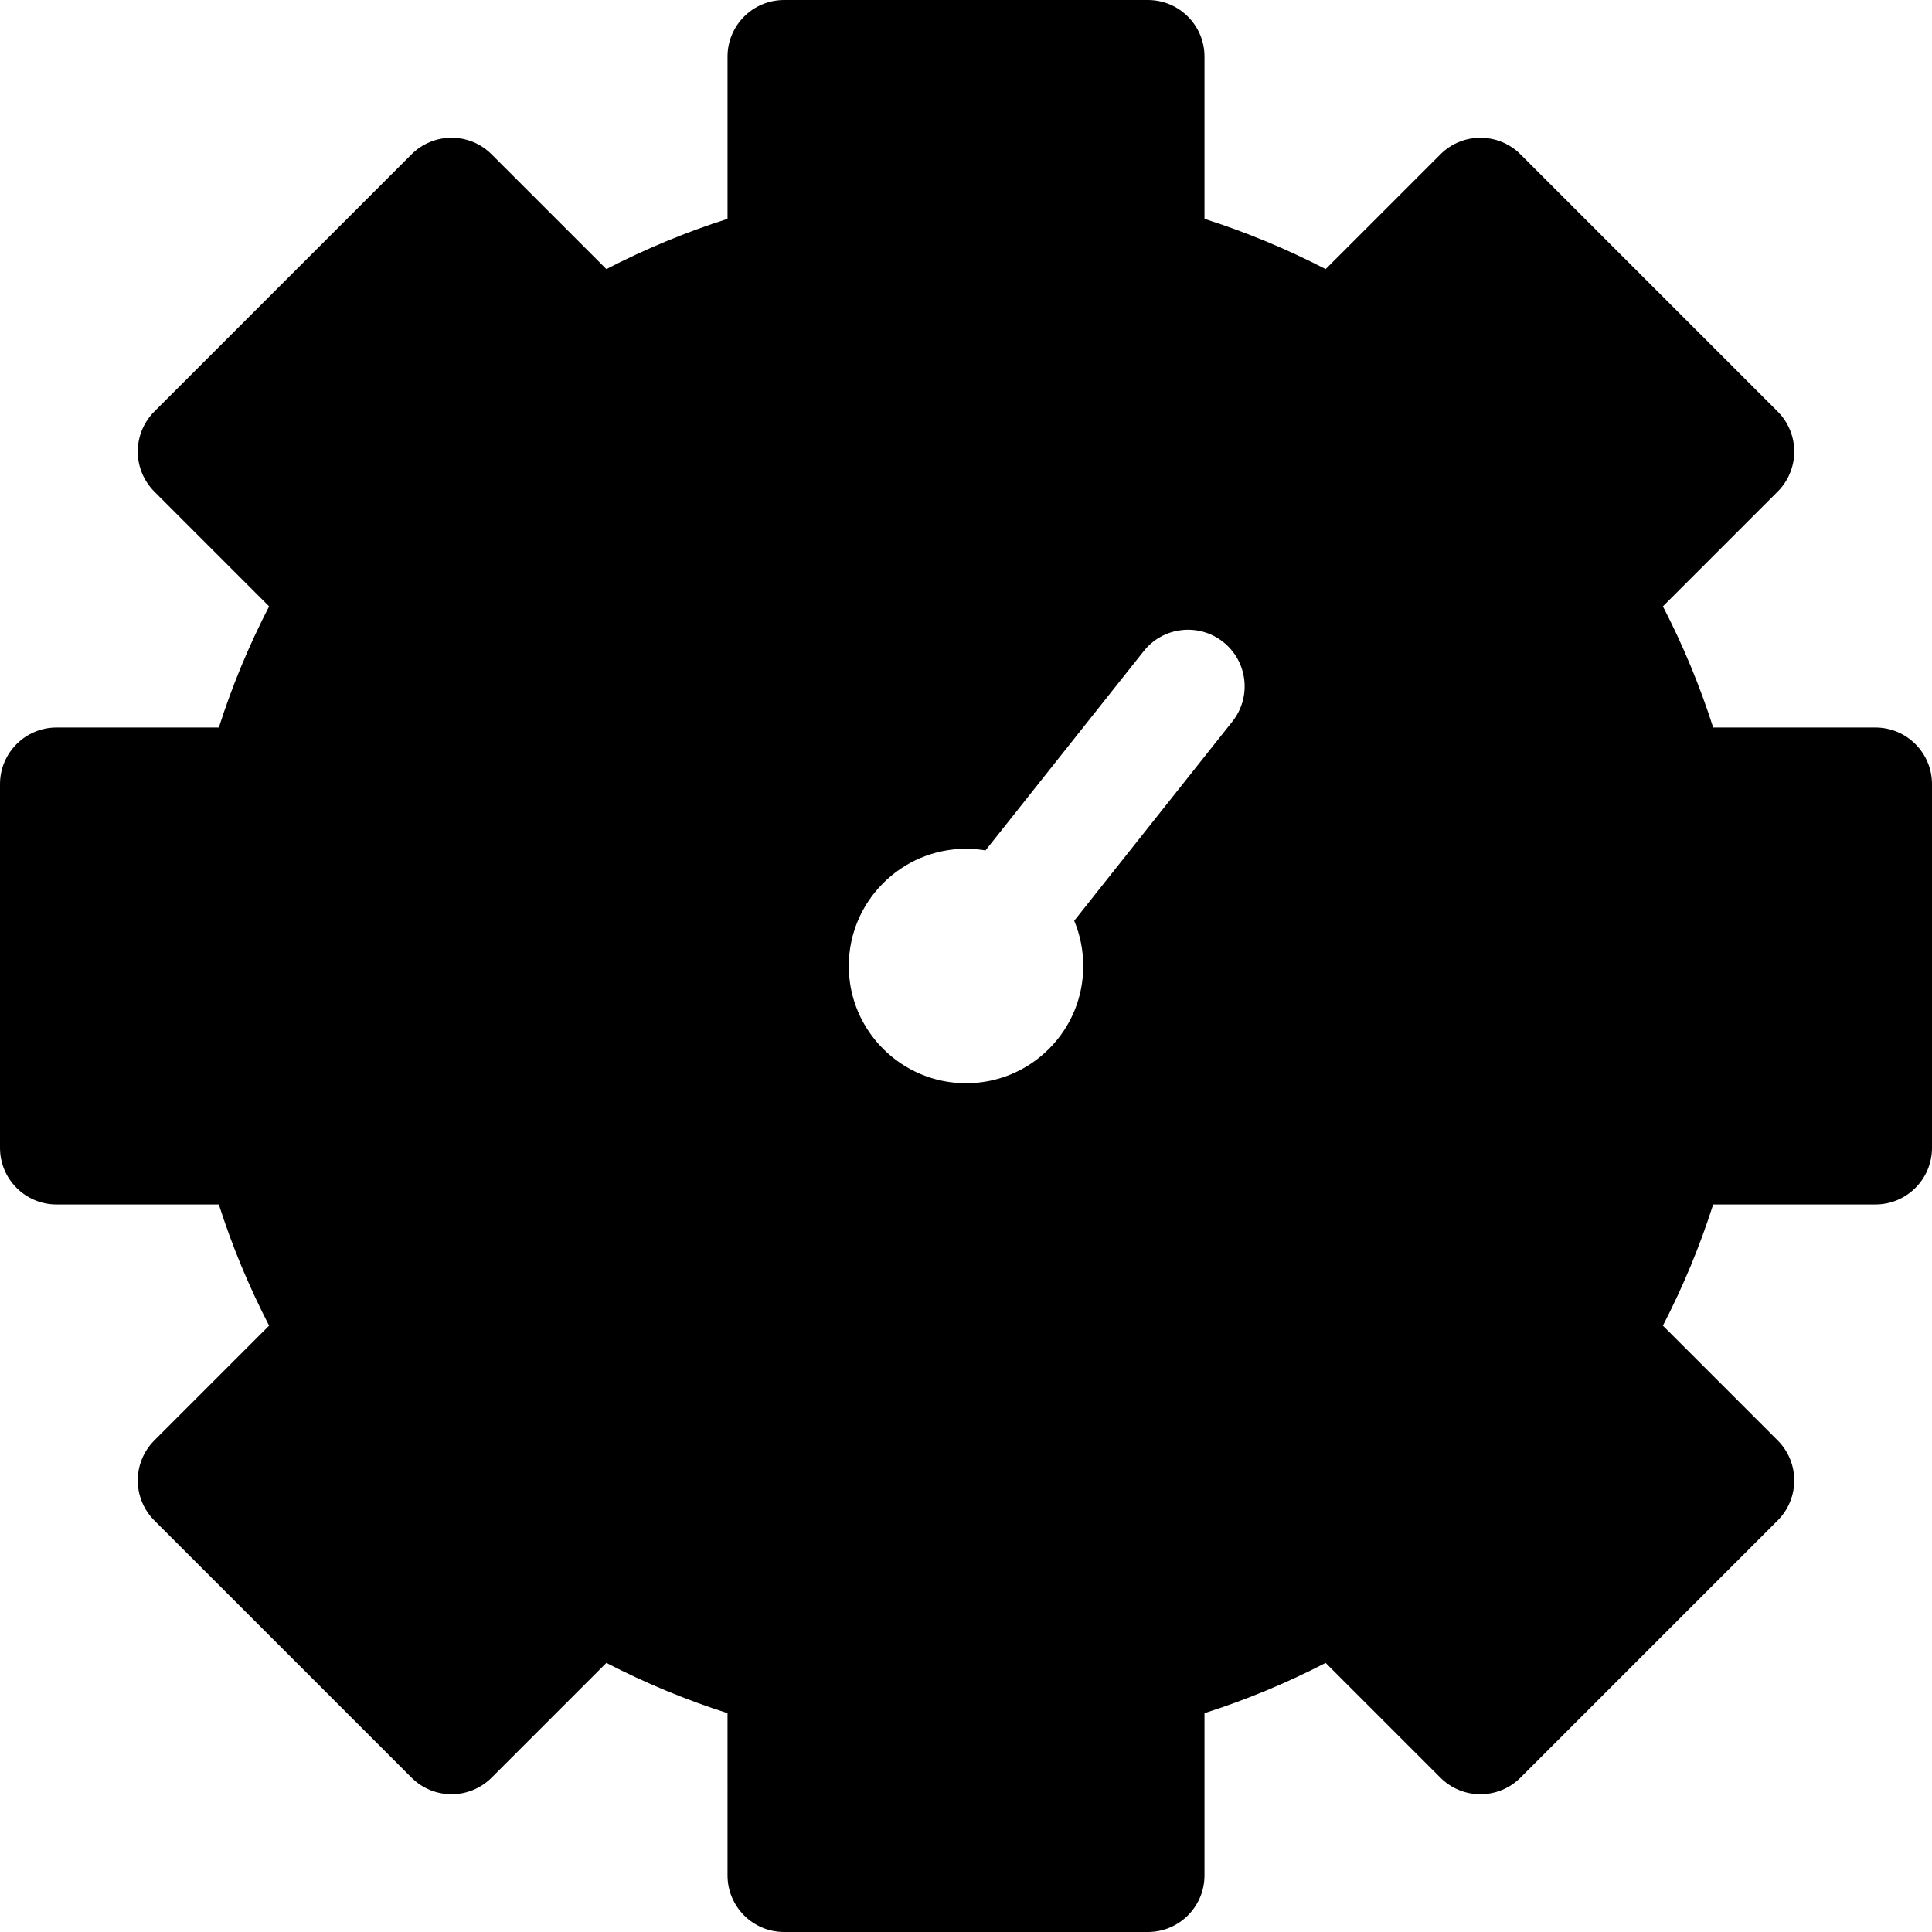 <?xml version="1.0" encoding="iso-8859-1"?>
<!-- Generator: Adobe Illustrator 19.0.0, SVG Export Plug-In . SVG Version: 6.00 Build 0)  -->
<svg xmlns="http://www.w3.org/2000/svg" xmlns:xlink="http://www.w3.org/1999/xlink" version="1.1" id="Capa_1" x="0px" y="0px" viewBox="0 0 512 512" style="enable-background:new 0 0 512 512;" xml:space="preserve">
<g>
	<g>
		<path d="M497.001,192.8H454.01c-3.523-11.04-7.979-21.779-13.322-32.107l30.416-30.417c2.813-2.812,4.394-6.628,4.394-10.606    c0-3.978-1.581-7.793-4.394-10.606L402.94,40.899c-5.857-5.857-15.355-5.857-21.213,0l-30.418,30.417    c-10.328-5.343-21.067-9.799-32.108-13.323V15c0-8.284-6.716-15-15-15h-96.398c-8.284,0-15,6.716-15,15v42.993    c-11.04,3.523-21.778,7.979-32.107,13.321l-30.417-30.416c-5.858-5.857-15.355-5.857-21.213,0L40.9,109.062    c-2.813,2.813-4.393,6.628-4.393,10.606c0,3.979,1.58,7.794,4.393,10.606l30.418,30.418c-5.343,10.328-9.799,21.066-13.322,32.106    H15c-8.283,0-15,6.716-15,15V304.2c0,8.285,6.717,15,15,15h42.993c3.524,11.041,7.98,21.779,13.323,32.107l-30.418,30.418    c-2.813,2.813-4.393,6.628-4.393,10.605c0,3.979,1.58,7.795,4.393,10.607l68.168,68.165c5.857,5.858,15.355,5.858,21.213-0.001    l30.416-30.416c10.33,5.344,21.066,9.799,32.107,13.322V497c0,8.285,6.716,15,15,15H304.2c8.284,0,15-6.715,15-15v-42.992    c11.041-3.523,21.78-7.979,32.108-13.322l30.418,30.416c5.857,5.859,15.355,5.859,21.213,0l68.164-68.164    c5.858-5.858,5.858-15.355,0-21.213l-30.416-30.417c5.344-10.329,9.799-21.067,13.322-32.108H497c8.284,0,15-6.715,15-15v-96.4    C512.001,199.516,505.285,192.8,497.001,192.8z M326.591,191.212l-41.916,52.798c1.569,3.749,2.394,7.809,2.393,11.994    c0.002,8.296-3.23,16.1-9.099,21.968c-5.865,5.865-13.666,9.095-21.964,9.095c-17.13,0-31.068-13.934-31.072-31.06    c0.004-17.136,13.942-31.072,31.072-31.072c1.749,0,3.474,0.152,5.165,0.435l41.925-52.81c5.151-6.488,14.587-7.572,21.075-2.422    C330.658,175.289,331.742,184.724,326.591,191.212z"/>
	</g>
</g>
<g>
</g>
<g>
</g>
<g>
</g>
<g>
</g>
<g>
</g>
<g>
</g>
<g>
</g>
<g>
</g>
<g>
</g>
<g>
</g>
<g>
</g>
<g>
</g>
<g>
</g>
<g>
</g>
<g>
</g>
</svg>
